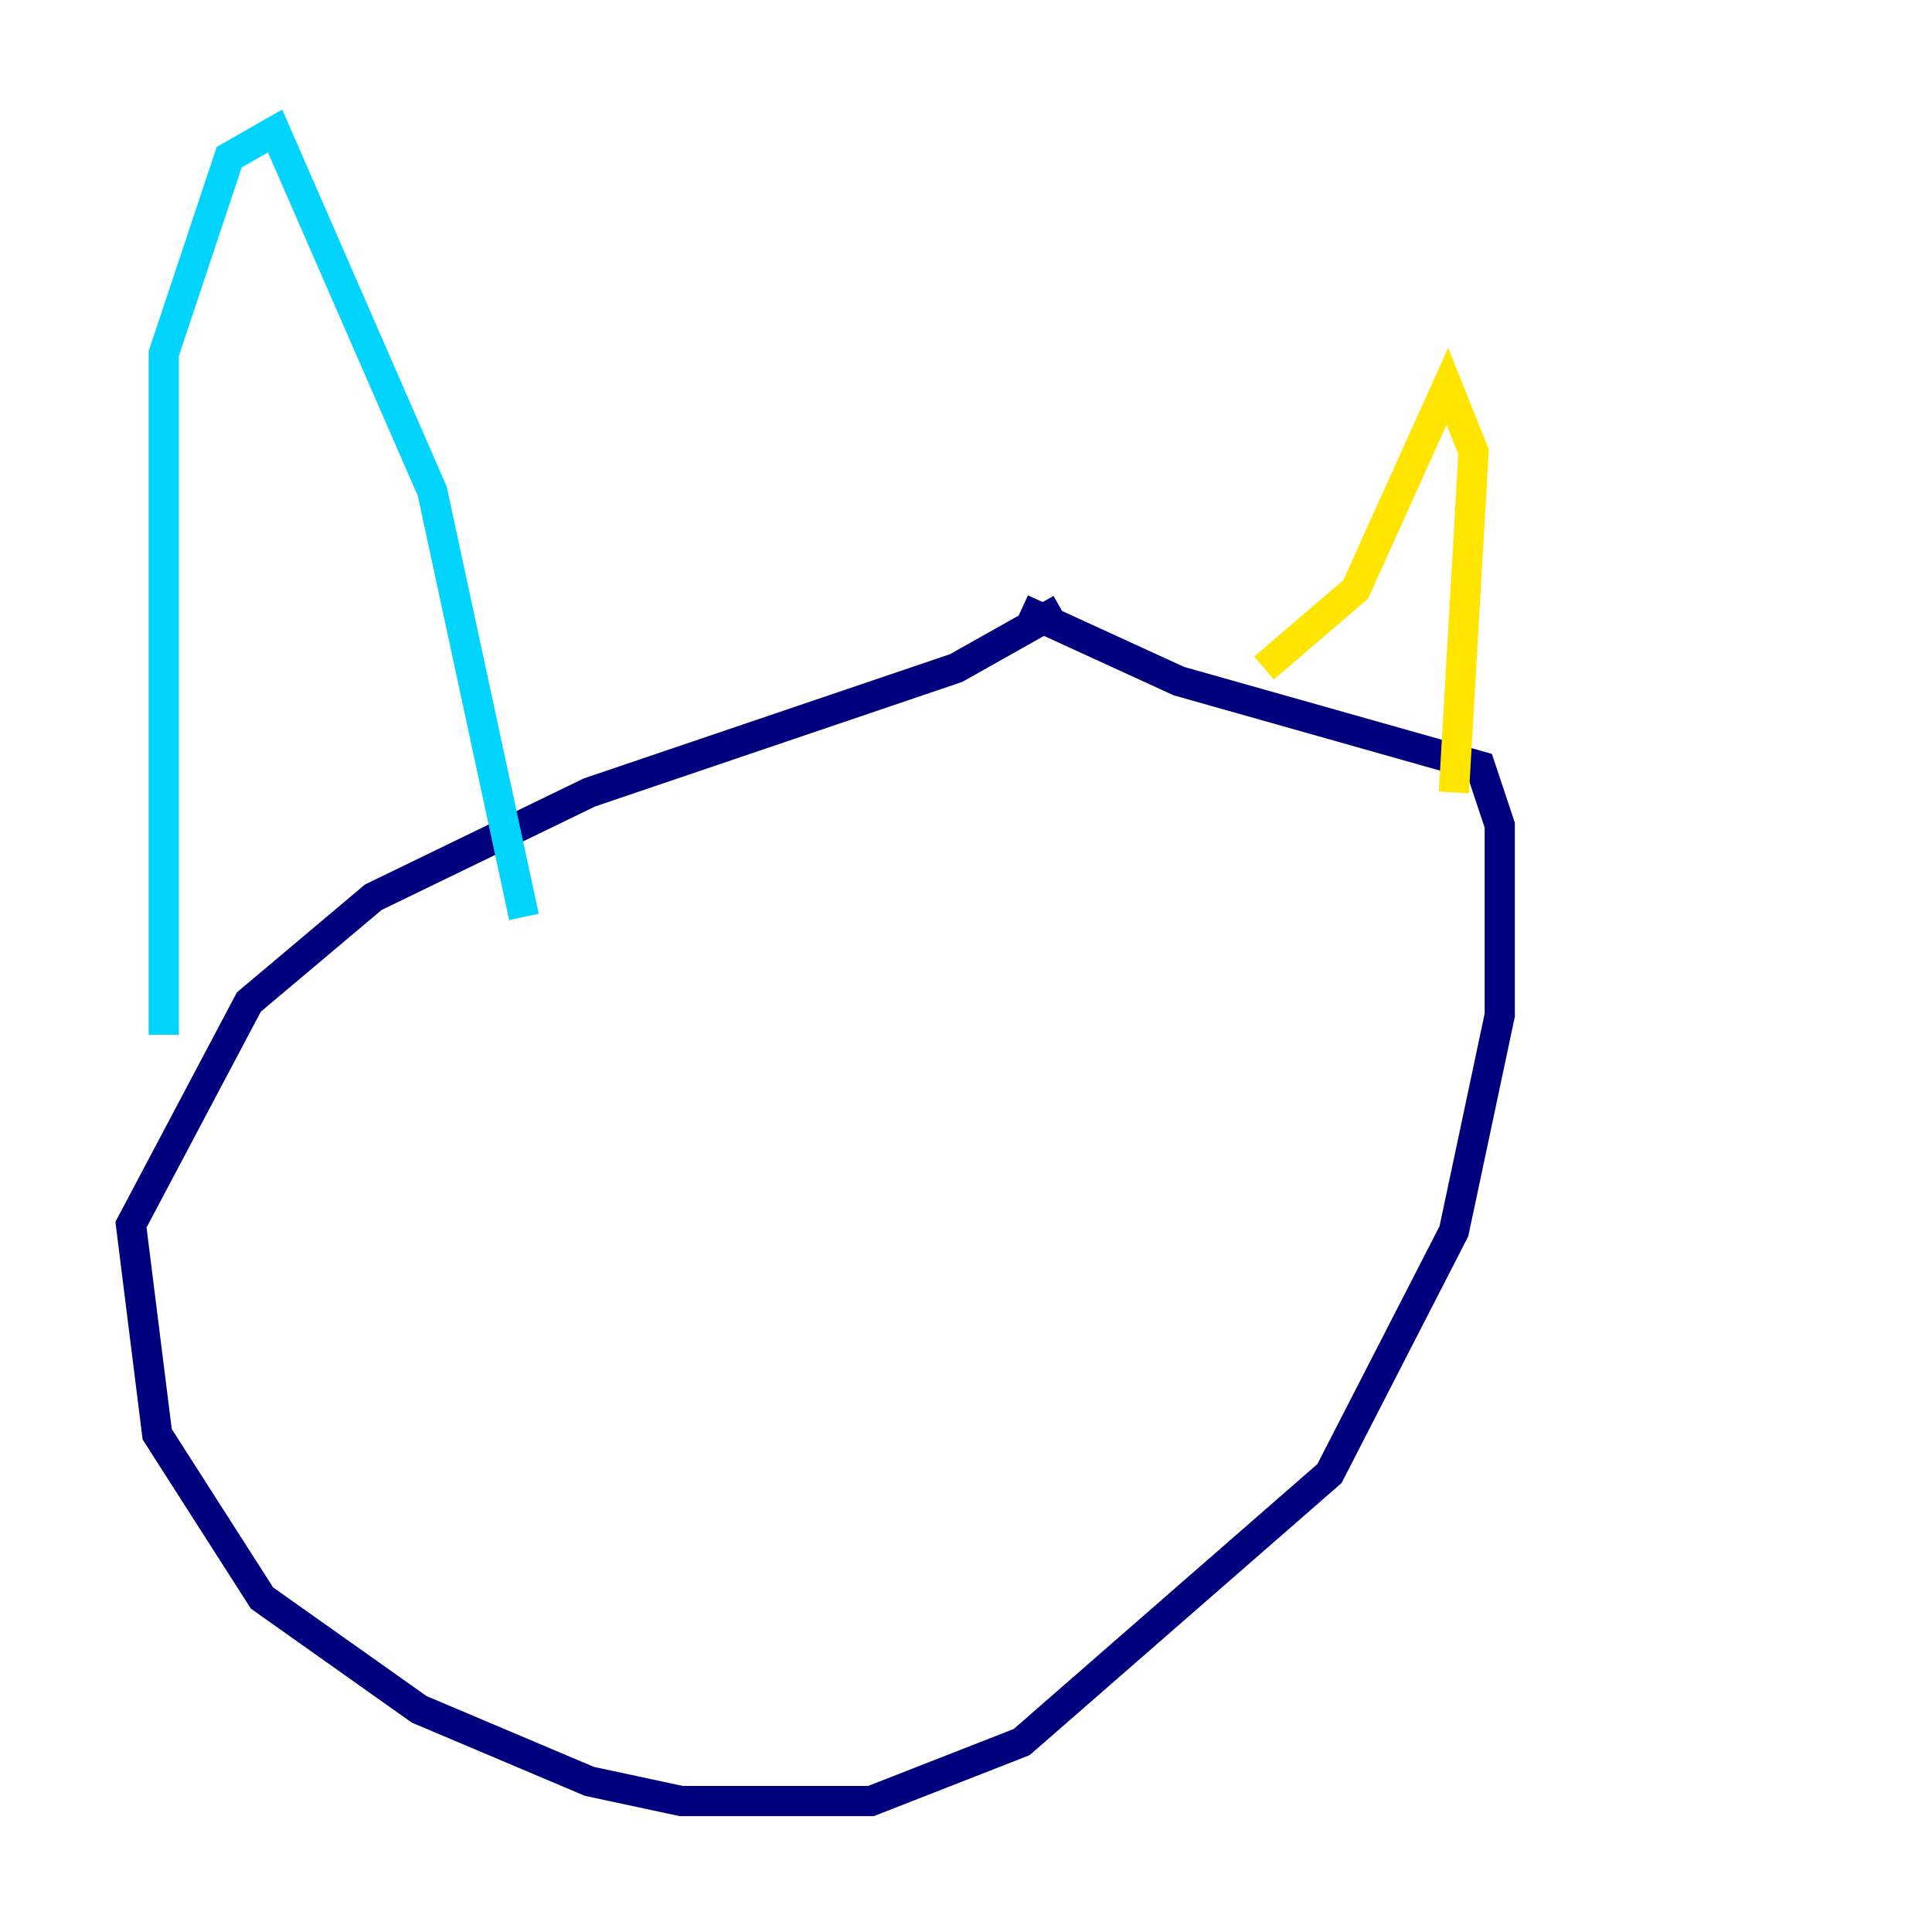 <?xml version="1.0" encoding="utf-8" ?>
<svg baseProfile="tiny" height="128" version="1.2" viewBox="0,0,128,128" width="128" xmlns="http://www.w3.org/2000/svg" xmlns:ev="http://www.w3.org/2001/xml-events" xmlns:xlink="http://www.w3.org/1999/xlink"><defs /><polyline fill="none" points="70.291,40.352 63.349,44.258 39.051,52.502 24.732,59.444 16.488,66.386 8.678,81.139 10.414,95.024 17.356,105.871 27.77,113.248 39.051,118.02 45.125,119.322 57.709,119.322 67.688,115.417 88.081,97.627 96.325,81.573 99.363,67.254 99.363,54.671 98.061,50.766 78.102,45.125 67.688,40.352" stroke="#00007f" stroke-width="2" /><polyline fill="none" points="10.848,68.556 10.848,23.43 15.186,10.414 18.224,8.678 28.637,32.542 34.712,60.746" stroke="#00d4ff" stroke-width="2" /><polyline fill="none" points="83.742,44.258 89.817,39.051 95.891,25.6 97.627,29.939 96.325,52.502" stroke="#ffe500" stroke-width="2" /><polyline fill="none" points="34.712,75.498 34.712,75.498" stroke="#7f0000" stroke-width="2" /></svg>
